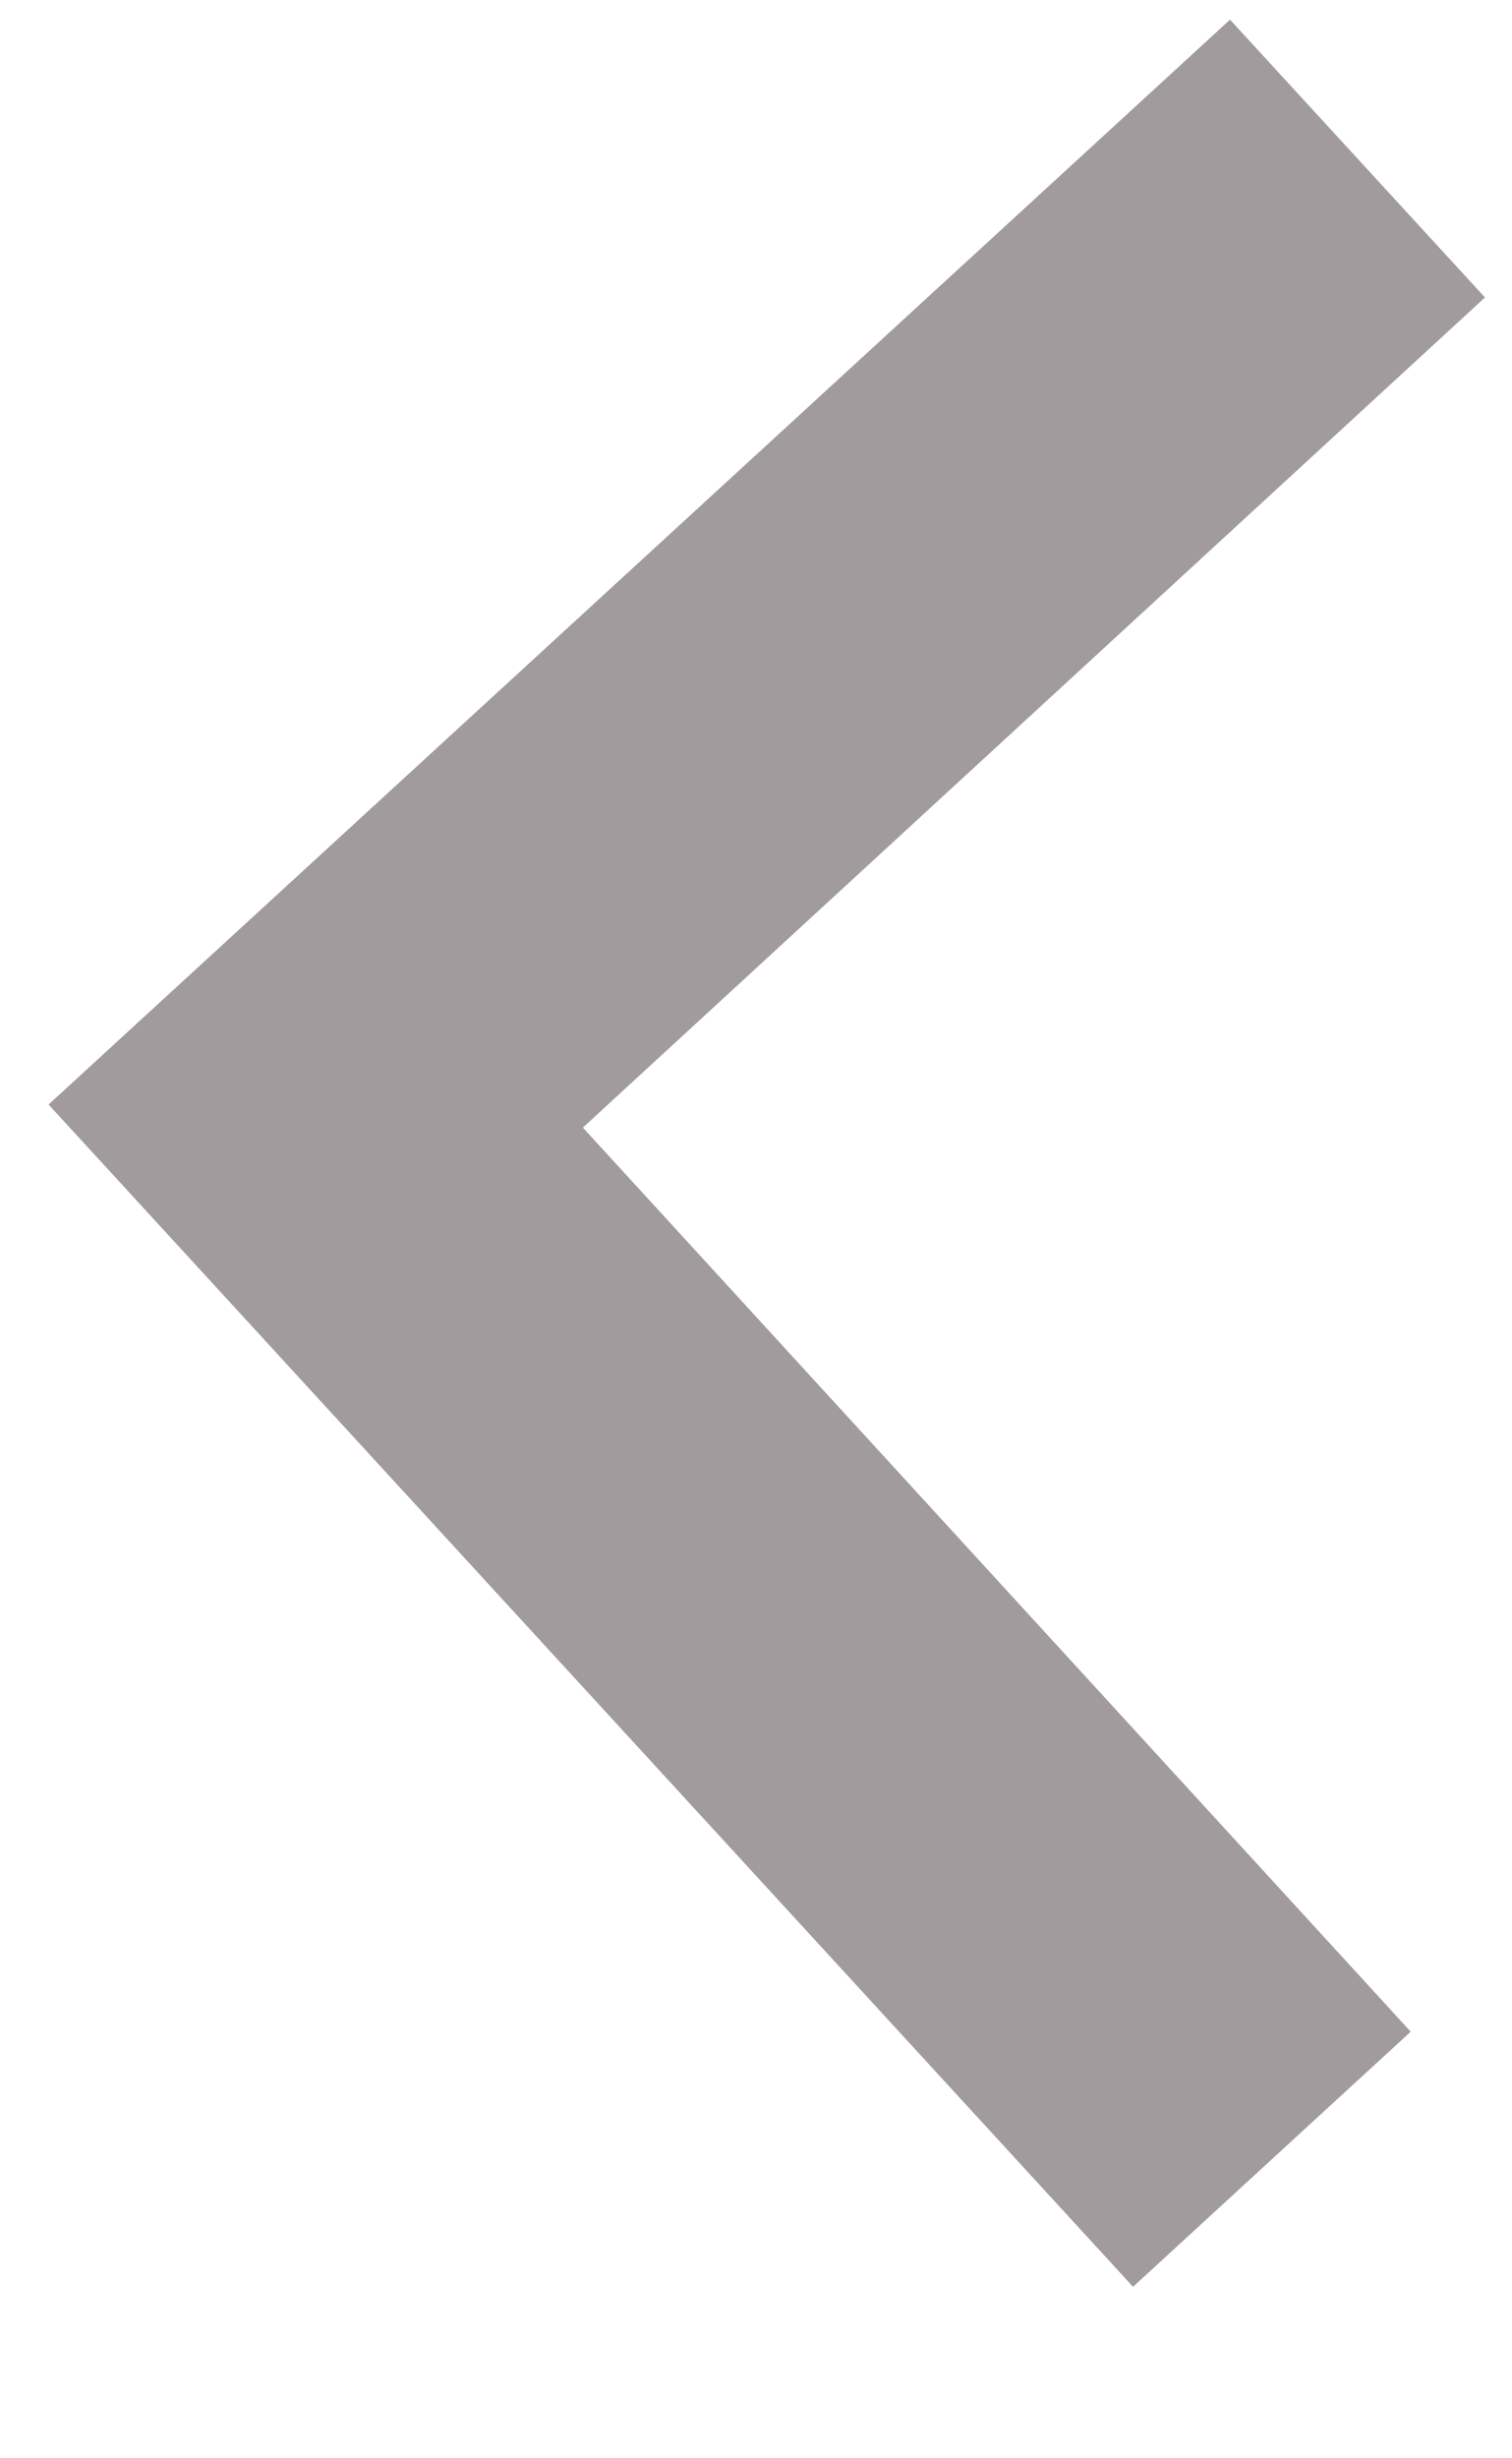 <svg width="8" height="13" viewBox="0 0 8 13" fill="none" xmlns="http://www.w3.org/2000/svg">
<path d="M7.464 10.744L3.084 5.963L7.857 1.573L6.508 0.104L0.257 5.841L5.995 12.093L7.464 10.744Z" fill="#A19B9D"/>
</svg>
